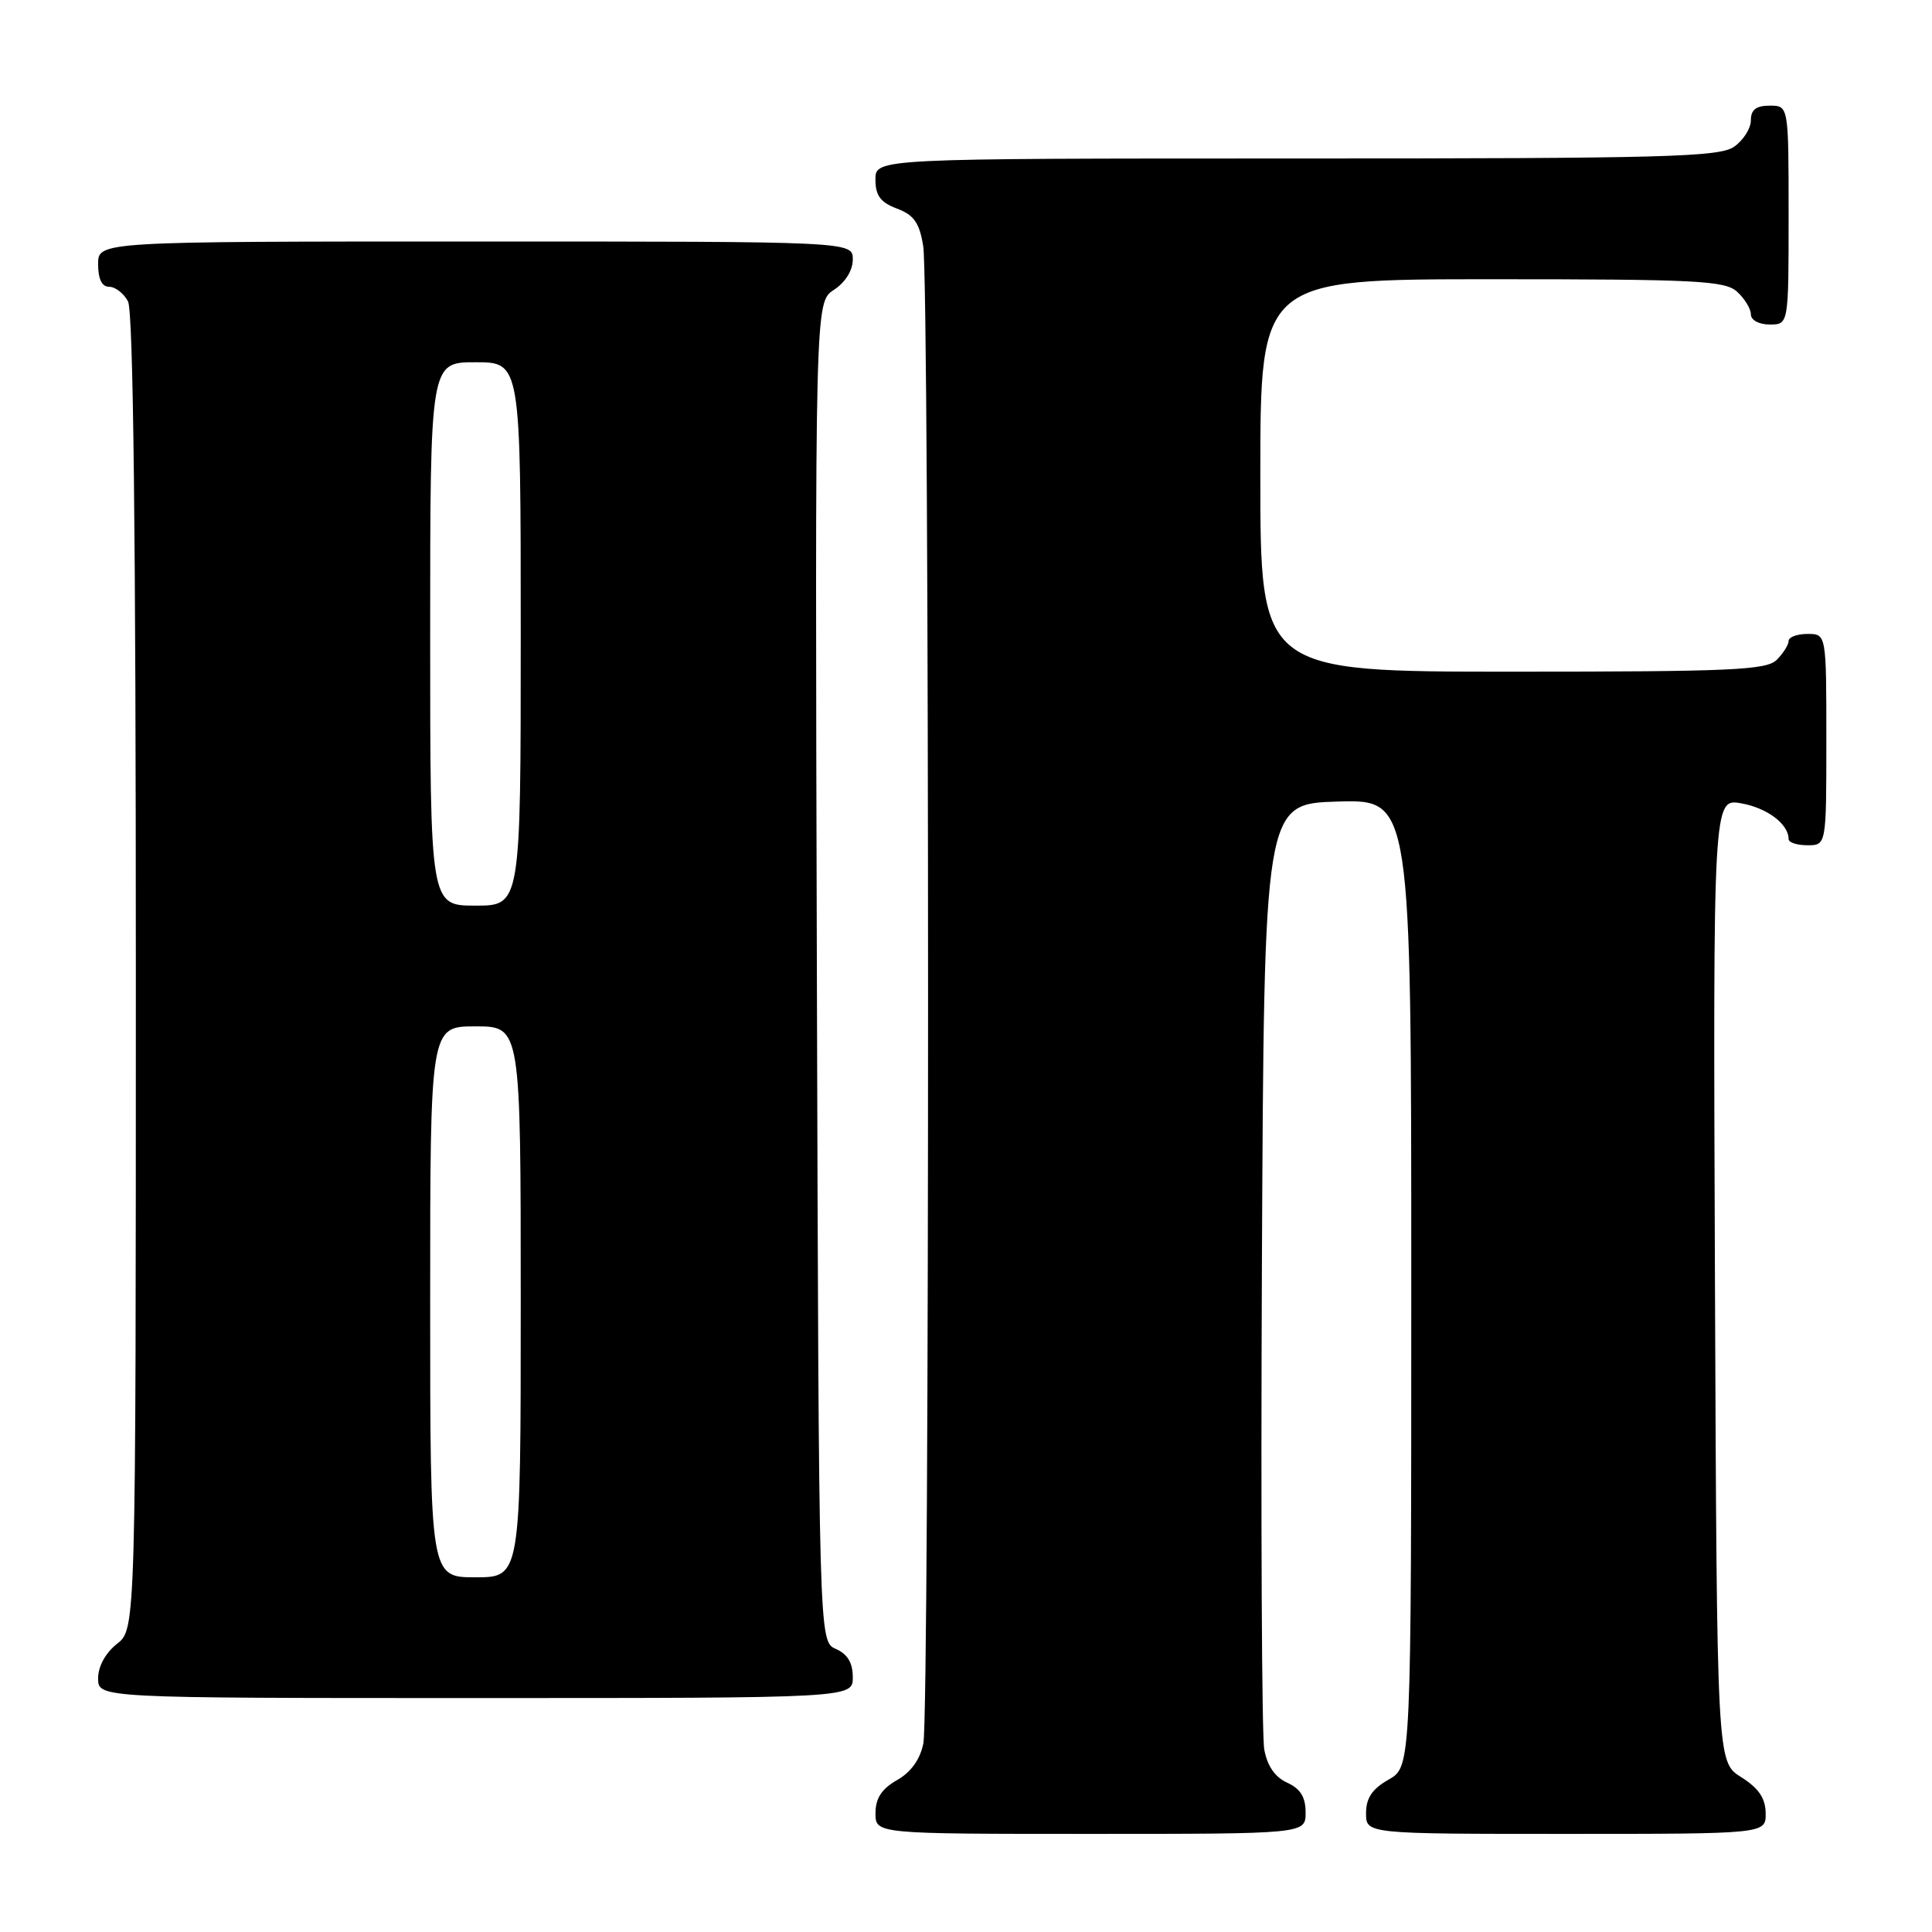 <?xml version="1.0" encoding="UTF-8" standalone="no"?>
<!DOCTYPE svg PUBLIC "-//W3C//DTD SVG 1.1//EN" "http://www.w3.org/Graphics/SVG/1.1/DTD/svg11.dtd" >
<svg xmlns="http://www.w3.org/2000/svg" xmlns:xlink="http://www.w3.org/1999/xlink" version="1.1" viewBox="0 0 256 256">
 <g >
 <path fill="currentColor"
d=" M 173.00 240.16 C 173.00 238.12 172.31 237.01 170.55 236.21 C 168.93 235.47 167.91 233.98 167.52 231.80 C 167.19 229.98 167.06 201.05 167.21 167.50 C 167.50 106.50 167.50 106.50 177.25 106.21 C 187.00 105.93 187.00 105.93 187.00 170.01 C 187.00 234.09 187.00 234.09 184.01 235.80 C 181.82 237.04 181.01 238.25 181.01 240.25 C 181.00 243.00 181.00 243.00 207.50 243.00 C 234.00 243.00 234.00 243.00 233.96 240.25 C 233.93 238.26 233.03 236.94 230.71 235.48 C 227.50 233.46 227.50 233.46 227.24 169.62 C 226.99 105.77 226.99 105.77 230.74 106.45 C 234.19 107.07 237.00 109.20 237.00 111.19 C 237.00 111.64 238.12 112.00 239.50 112.00 C 242.00 112.00 242.00 112.00 242.00 98.00 C 242.00 84.00 242.00 84.00 239.50 84.00 C 238.12 84.00 237.00 84.42 237.00 84.93 C 237.00 85.44 236.29 86.56 235.43 87.43 C 234.06 88.79 229.48 89.00 200.43 89.00 C 167.00 89.00 167.00 89.00 167.00 63.00 C 167.00 37.00 167.00 37.00 197.67 37.00 C 224.81 37.00 228.55 37.19 230.17 38.65 C 231.18 39.57 232.00 40.92 232.00 41.65 C 232.00 42.42 233.07 43.00 234.50 43.00 C 237.00 43.00 237.00 43.00 237.00 28.50 C 237.00 14.00 237.00 14.00 234.50 14.00 C 232.69 14.00 232.00 14.54 232.00 15.94 C 232.00 17.01 231.00 18.59 229.78 19.44 C 227.83 20.81 220.64 21.00 171.78 21.00 C 116.00 21.00 116.00 21.00 116.00 23.78 C 116.00 25.92 116.66 26.81 118.85 27.64 C 121.10 28.48 121.83 29.52 122.33 32.60 C 123.18 37.73 123.19 226.78 122.35 231.01 C 121.92 233.14 120.71 234.83 118.85 235.88 C 116.82 237.04 116.01 238.28 116.01 240.25 C 116.00 243.00 116.00 243.00 144.50 243.00 C 173.00 243.00 173.00 243.00 173.00 240.16 Z  M 113.00 222.24 C 113.00 220.33 112.30 219.17 110.75 218.49 C 108.50 217.50 108.50 217.50 108.24 128.78 C 107.99 40.05 107.99 40.05 110.49 38.41 C 112.01 37.42 113.00 35.83 113.00 34.38 C 113.00 32.00 113.00 32.00 63.00 32.00 C 13.00 32.00 13.00 32.00 13.00 35.00 C 13.00 36.97 13.50 38.00 14.46 38.00 C 15.27 38.00 16.40 38.87 16.96 39.93 C 17.66 41.23 18.00 70.81 18.00 128.86 C 18.00 215.85 18.00 215.85 15.50 217.82 C 13.98 219.02 13.00 220.81 13.00 222.39 C 13.00 225.00 13.00 225.00 63.00 225.00 C 113.00 225.00 113.00 225.00 113.00 222.24 Z  M 57.00 172.50 C 57.00 136.00 57.00 136.00 63.00 136.00 C 69.00 136.00 69.00 136.00 69.00 172.50 C 69.00 209.00 69.00 209.00 63.00 209.00 C 57.00 209.00 57.00 209.00 57.00 172.50 Z  M 57.00 84.00 C 57.00 48.00 57.00 48.00 63.00 48.00 C 69.00 48.00 69.00 48.00 69.00 84.00 C 69.00 120.00 69.00 120.00 63.00 120.00 C 57.00 120.00 57.00 120.00 57.00 84.00 Z "/>
</g>
</svg>